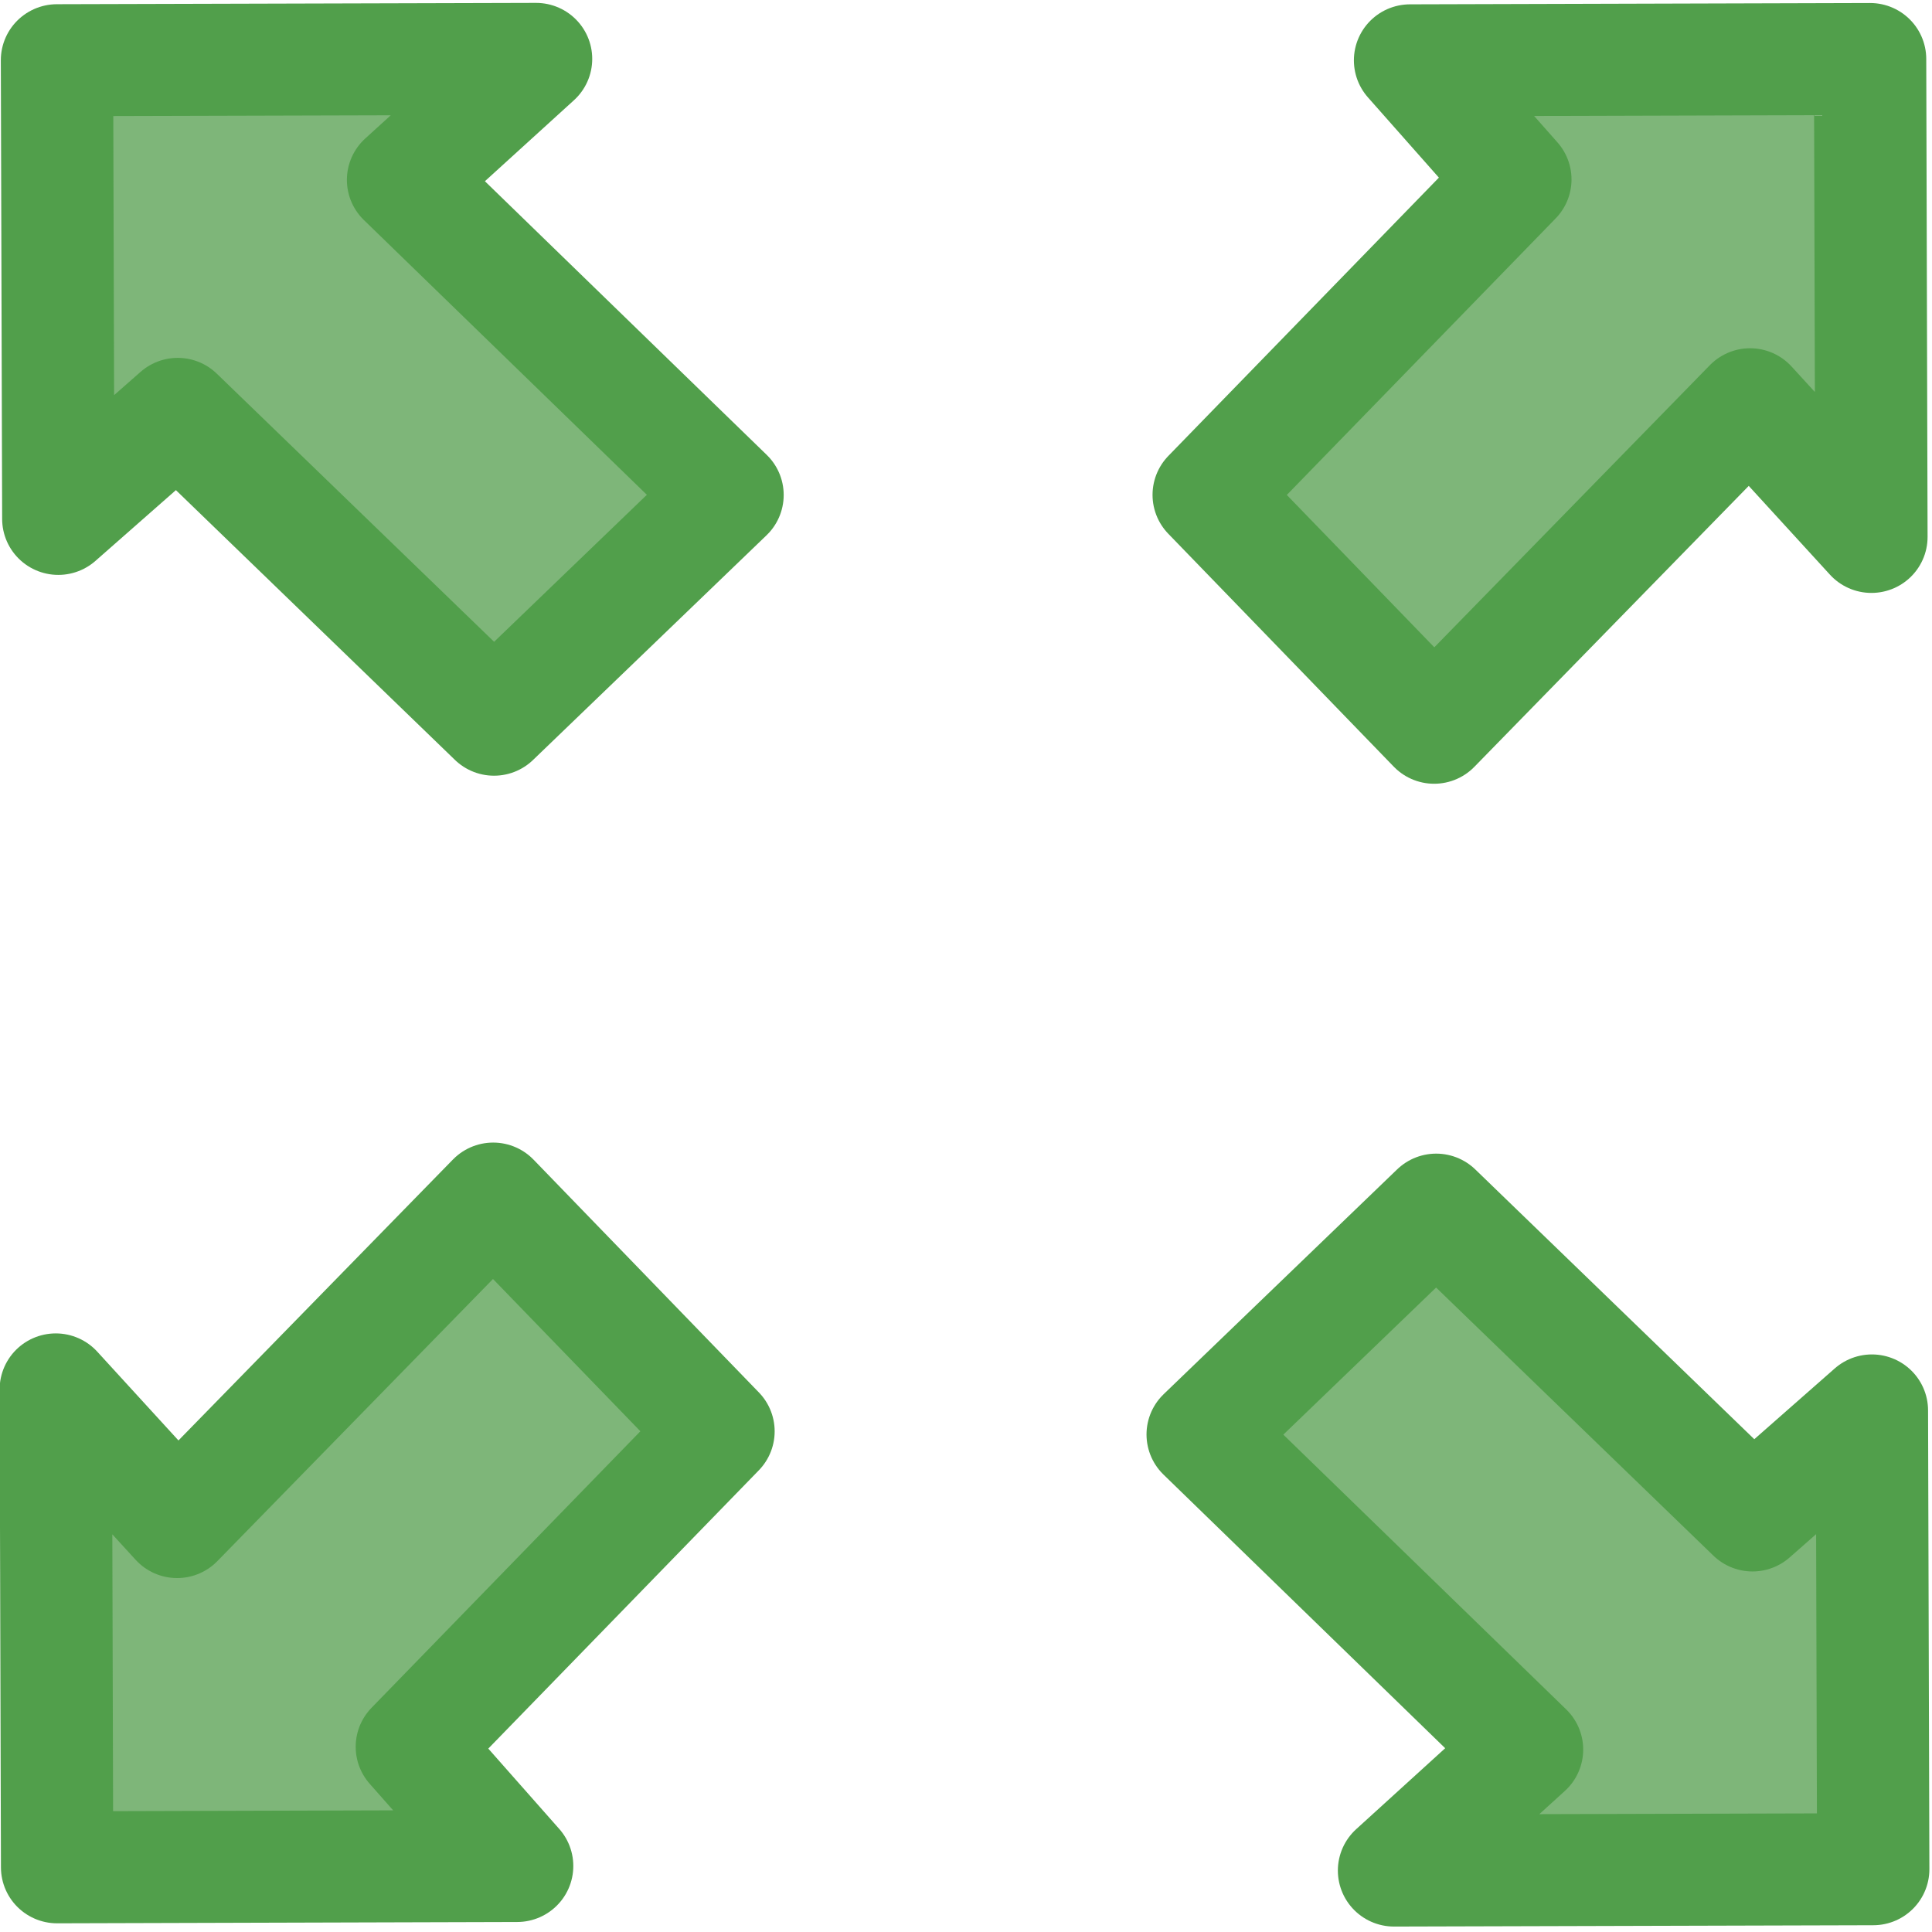 <?xml version="1.0" encoding="UTF-8" standalone="no"?>
<!-- Created with Inkscape (http://www.inkscape.org/) -->

<svg
   xmlns:dc="http://purl.org/dc/elements/1.1/"
   xmlns:cc="http://creativecommons.org/ns#"
   xmlns:rdf="http://www.w3.org/1999/02/22-rdf-syntax-ns#"
   xmlns:svg="http://www.w3.org/2000/svg"
   xmlns="http://www.w3.org/2000/svg"
   xmlns:sodipodi="http://sodipodi.sourceforge.net/DTD/sodipodi-0.dtd"
   xmlns:inkscape="http://www.inkscape.org/namespaces/inkscape"
   id="svg2"
   version="1.1"
   inkscape:version="0.48.2 r9819"
   width="512"
   height="512"
   sodipodi:docname="arrow-out.svg">
  <defs
     id="defs6" />
  <sodipodi:namedview
     pagecolor="#ffffff"
     bordercolor="#666666"
     borderopacity="1"
     objecttolerance="10"
     gridtolerance="10"
     guidetolerance="10"
     inkscape:pageopacity="0"
     inkscape:pageshadow="2"
     inkscape:window-width="1680"
     inkscape:window-height="988"
     id="namedview4"
     showgrid="false"
     inkscape:zoom="0.4609375"
     inkscape:cx="8"
     inkscape:cy="342.78181"
     inkscape:window-x="1358"
     inkscape:window-y="-8"
     inkscape:window-maximized="1"
     inkscape:current-layer="svg2" />
  <g
     id="g3026"
     transform="matrix(31.933,0,0,31.846,0.027,0.607)">
    <path
       sodipodi:nodetypes="cccccccc"
       inkscape:connector-curvature="0"
       id="path2987-1"
       d="M 5.962,11.892 3.417,14.517 4.291,15.509 0.473,15.52 0.462,11.543 1.469,12.647 4.092,9.955 z"
       style="fill:#7eb679;fill-opacity:1;stroke:#519f4b;stroke-width:0.932px;stroke-linecap:butt;stroke-linejoin:round;stroke-opacity:1" />
    <path
       sodipodi:nodetypes="cccccccc"
       inkscape:connector-curvature="0"
       id="path2987-1-1"
       d="M 4.099,5.97 1.474,3.425 0.483,4.299 0.472,0.482 4.448,0.471 3.344,1.478 6.037,4.1 z"
       style="fill:#7eb679;fill-opacity:1;stroke:#519f4b;stroke-width:0.932px;stroke-linecap:butt;stroke-linejoin:round;stroke-opacity:1" />
    <path
       sodipodi:nodetypes="cccccccc"
       inkscape:connector-curvature="0"
       id="path2987-1-7"
       d="m 10.03,4.099 2.545,-2.625 -0.874,-0.991 3.818,-0.011 0.011,3.977 -1.007,-1.104 -2.622,2.692 z"
       style="fill:#7eb679;fill-opacity:1;stroke:#519f4b;stroke-width:0.932px;stroke-linecap:butt;stroke-linejoin:round;stroke-opacity:1" />
    <path
       sodipodi:nodetypes="cccccccc"
       inkscape:connector-curvature="0"
       id="path2987-1-4"
       d="m 11.918,10.047 2.625,2.545 0.991,-0.874 0.011,3.818 -3.977,0.011 1.104,-1.007 -2.692,-2.622 z"
       style="fill:#7eb679;fill-opacity:1;stroke:#519f4b;stroke-width:0.932px;stroke-linecap:butt;stroke-linejoin:round;stroke-opacity:1" />
  </g>
</svg>
